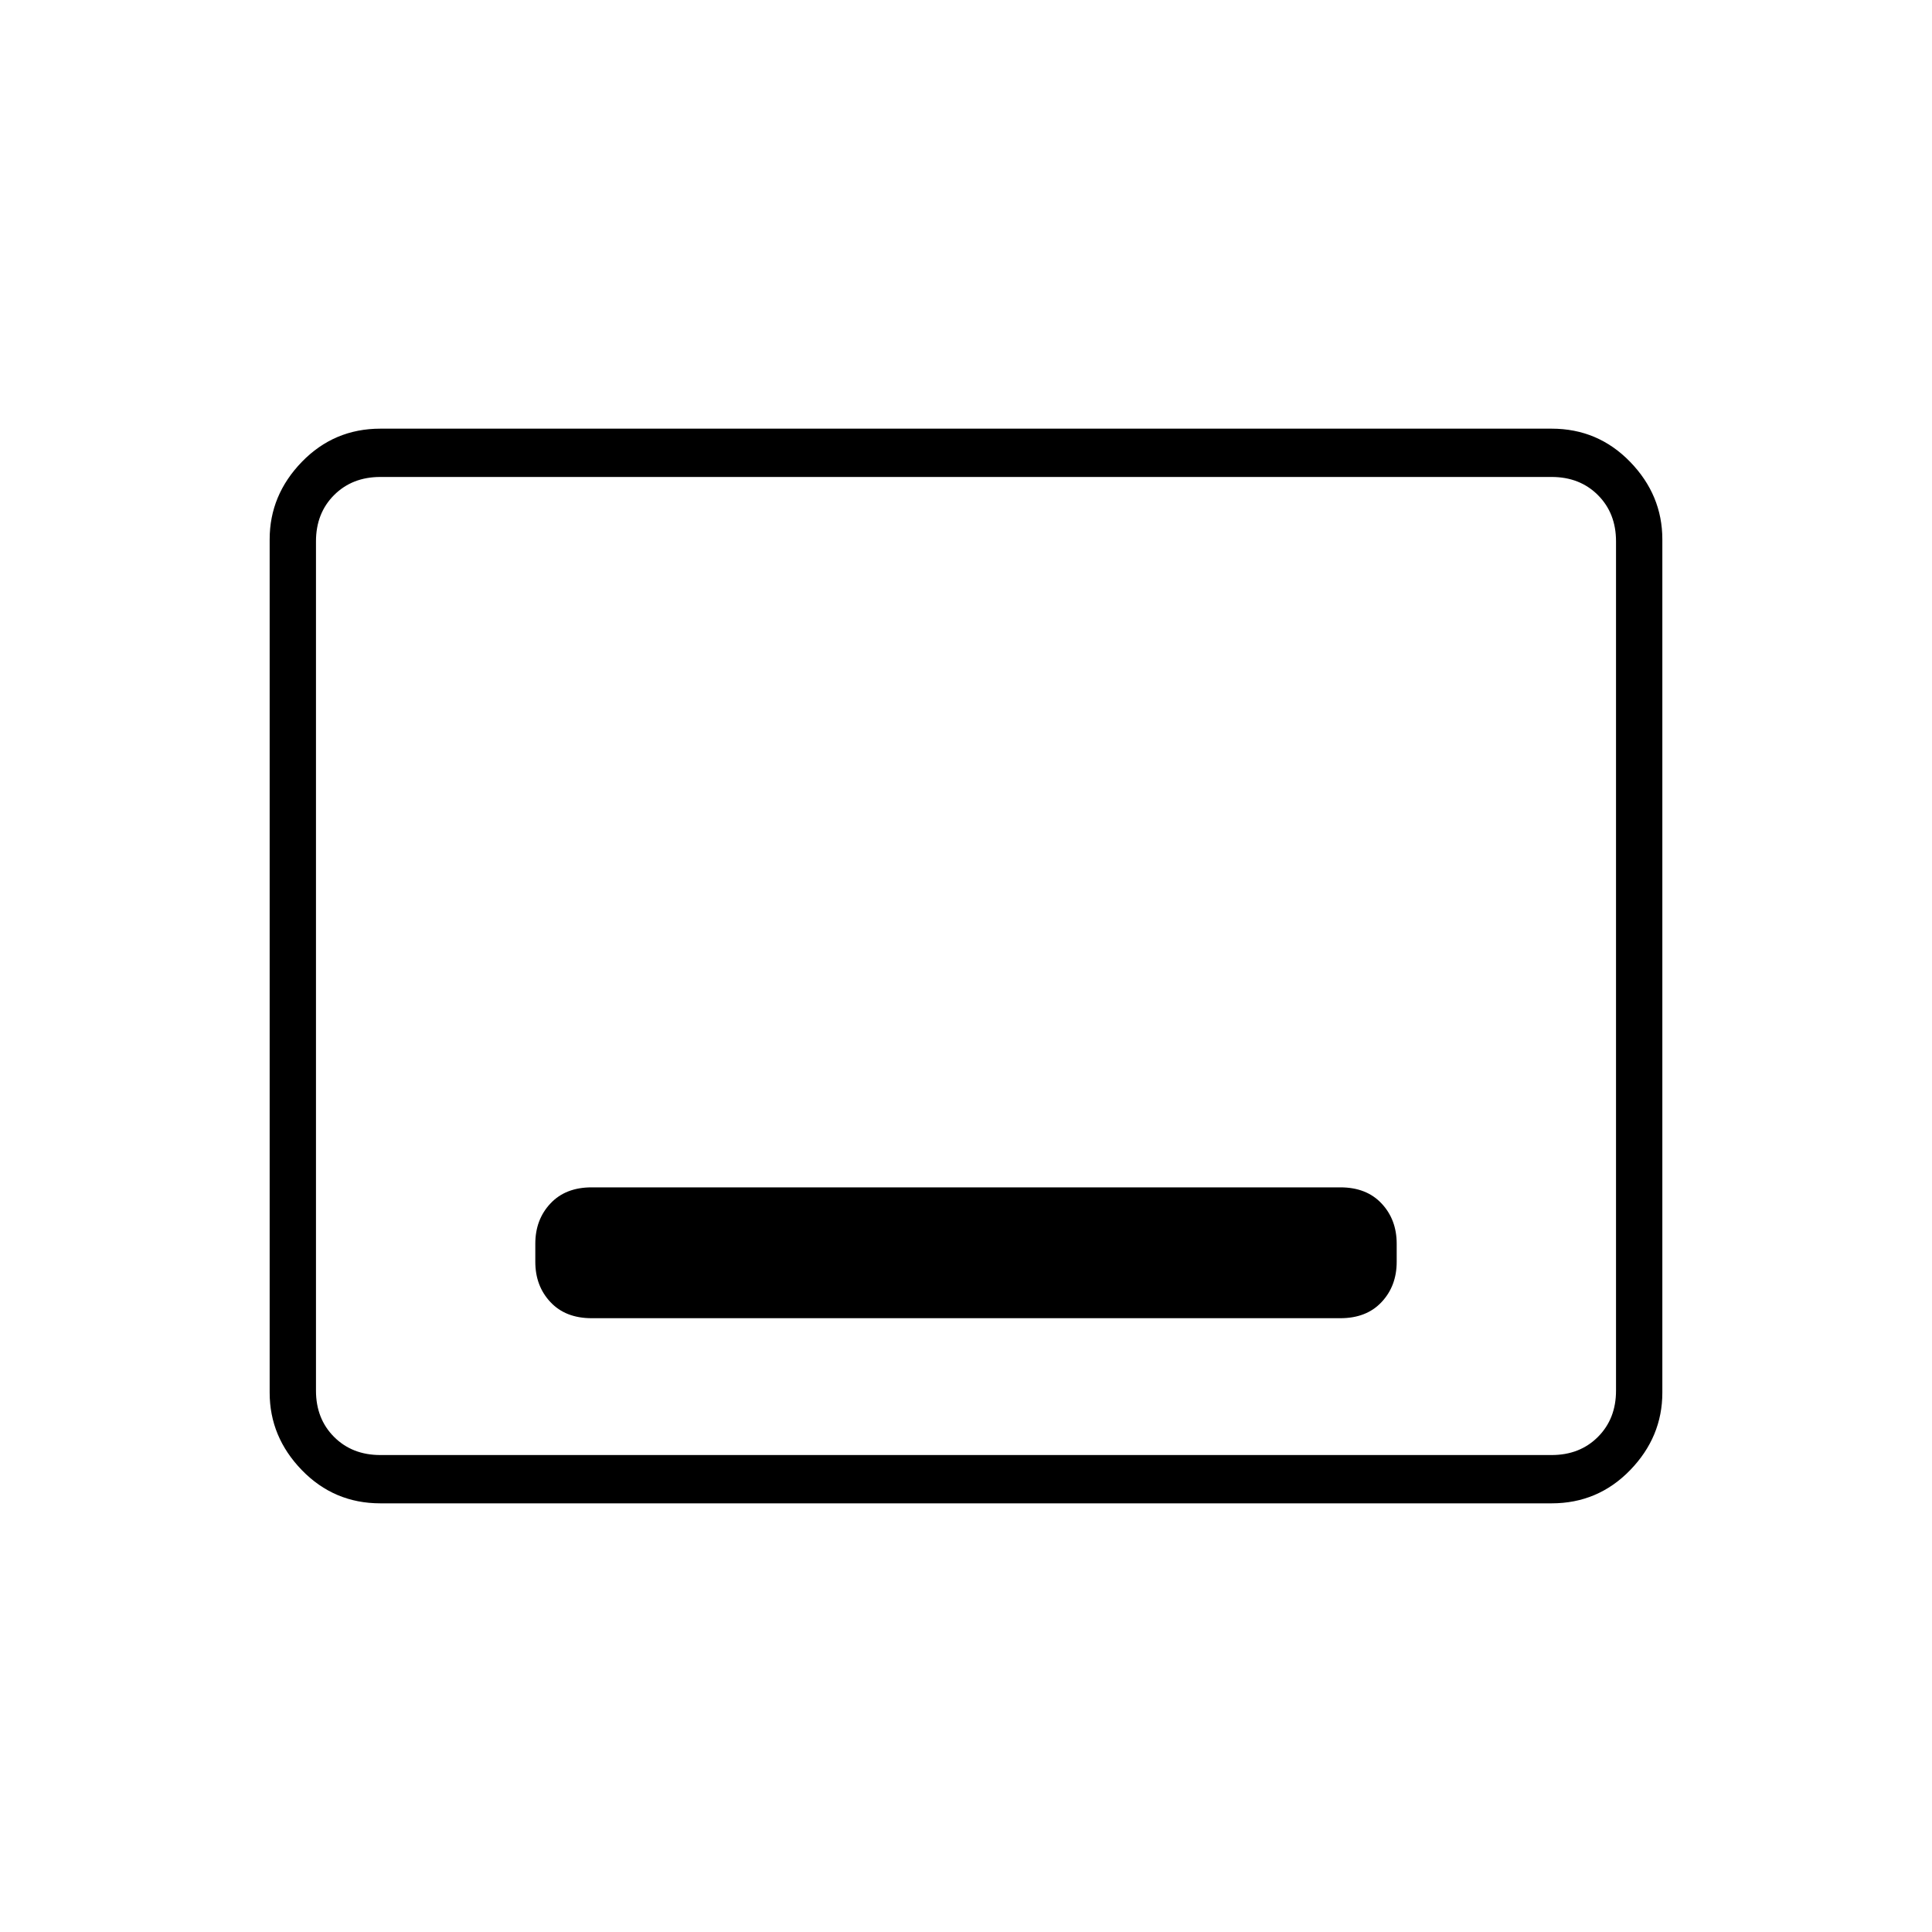 <svg xmlns="http://www.w3.org/2000/svg" height="40" width="40"><path d="M12.25 27.292h15.5q.542 0 .854-.334.313-.333.313-.833v-.375q0-.5-.313-.833-.312-.334-.854-.334h-15.5q-.542 0-.854.334-.313.333-.313.833v.375q0 .5.313.833.312.334.854.334Zm-4.375 3.833q-.958 0-1.625-.687-.667-.688-.667-1.605V11.167q0-.917.667-1.605.667-.687 1.625-.687h24.25q.958 0 1.625.687.667.688.667 1.605v17.666q0 .917-.667 1.605-.667.687-1.625.687Zm0-1q-.583 0-.958-.375t-.375-.958V11.208q0-.583.375-.958t.958-.375q-.583 0-.958.375t-.375.958v17.584q0 .583.375.958t.958.375Zm0 0h24.25q.583 0 .958-.375t.375-.958V11.208q0-.583-.375-.958t-.958-.375H7.875q-.583 0-.958.375t-.375.958v17.584q0 .583.375.958t.958.375Z"/></svg>